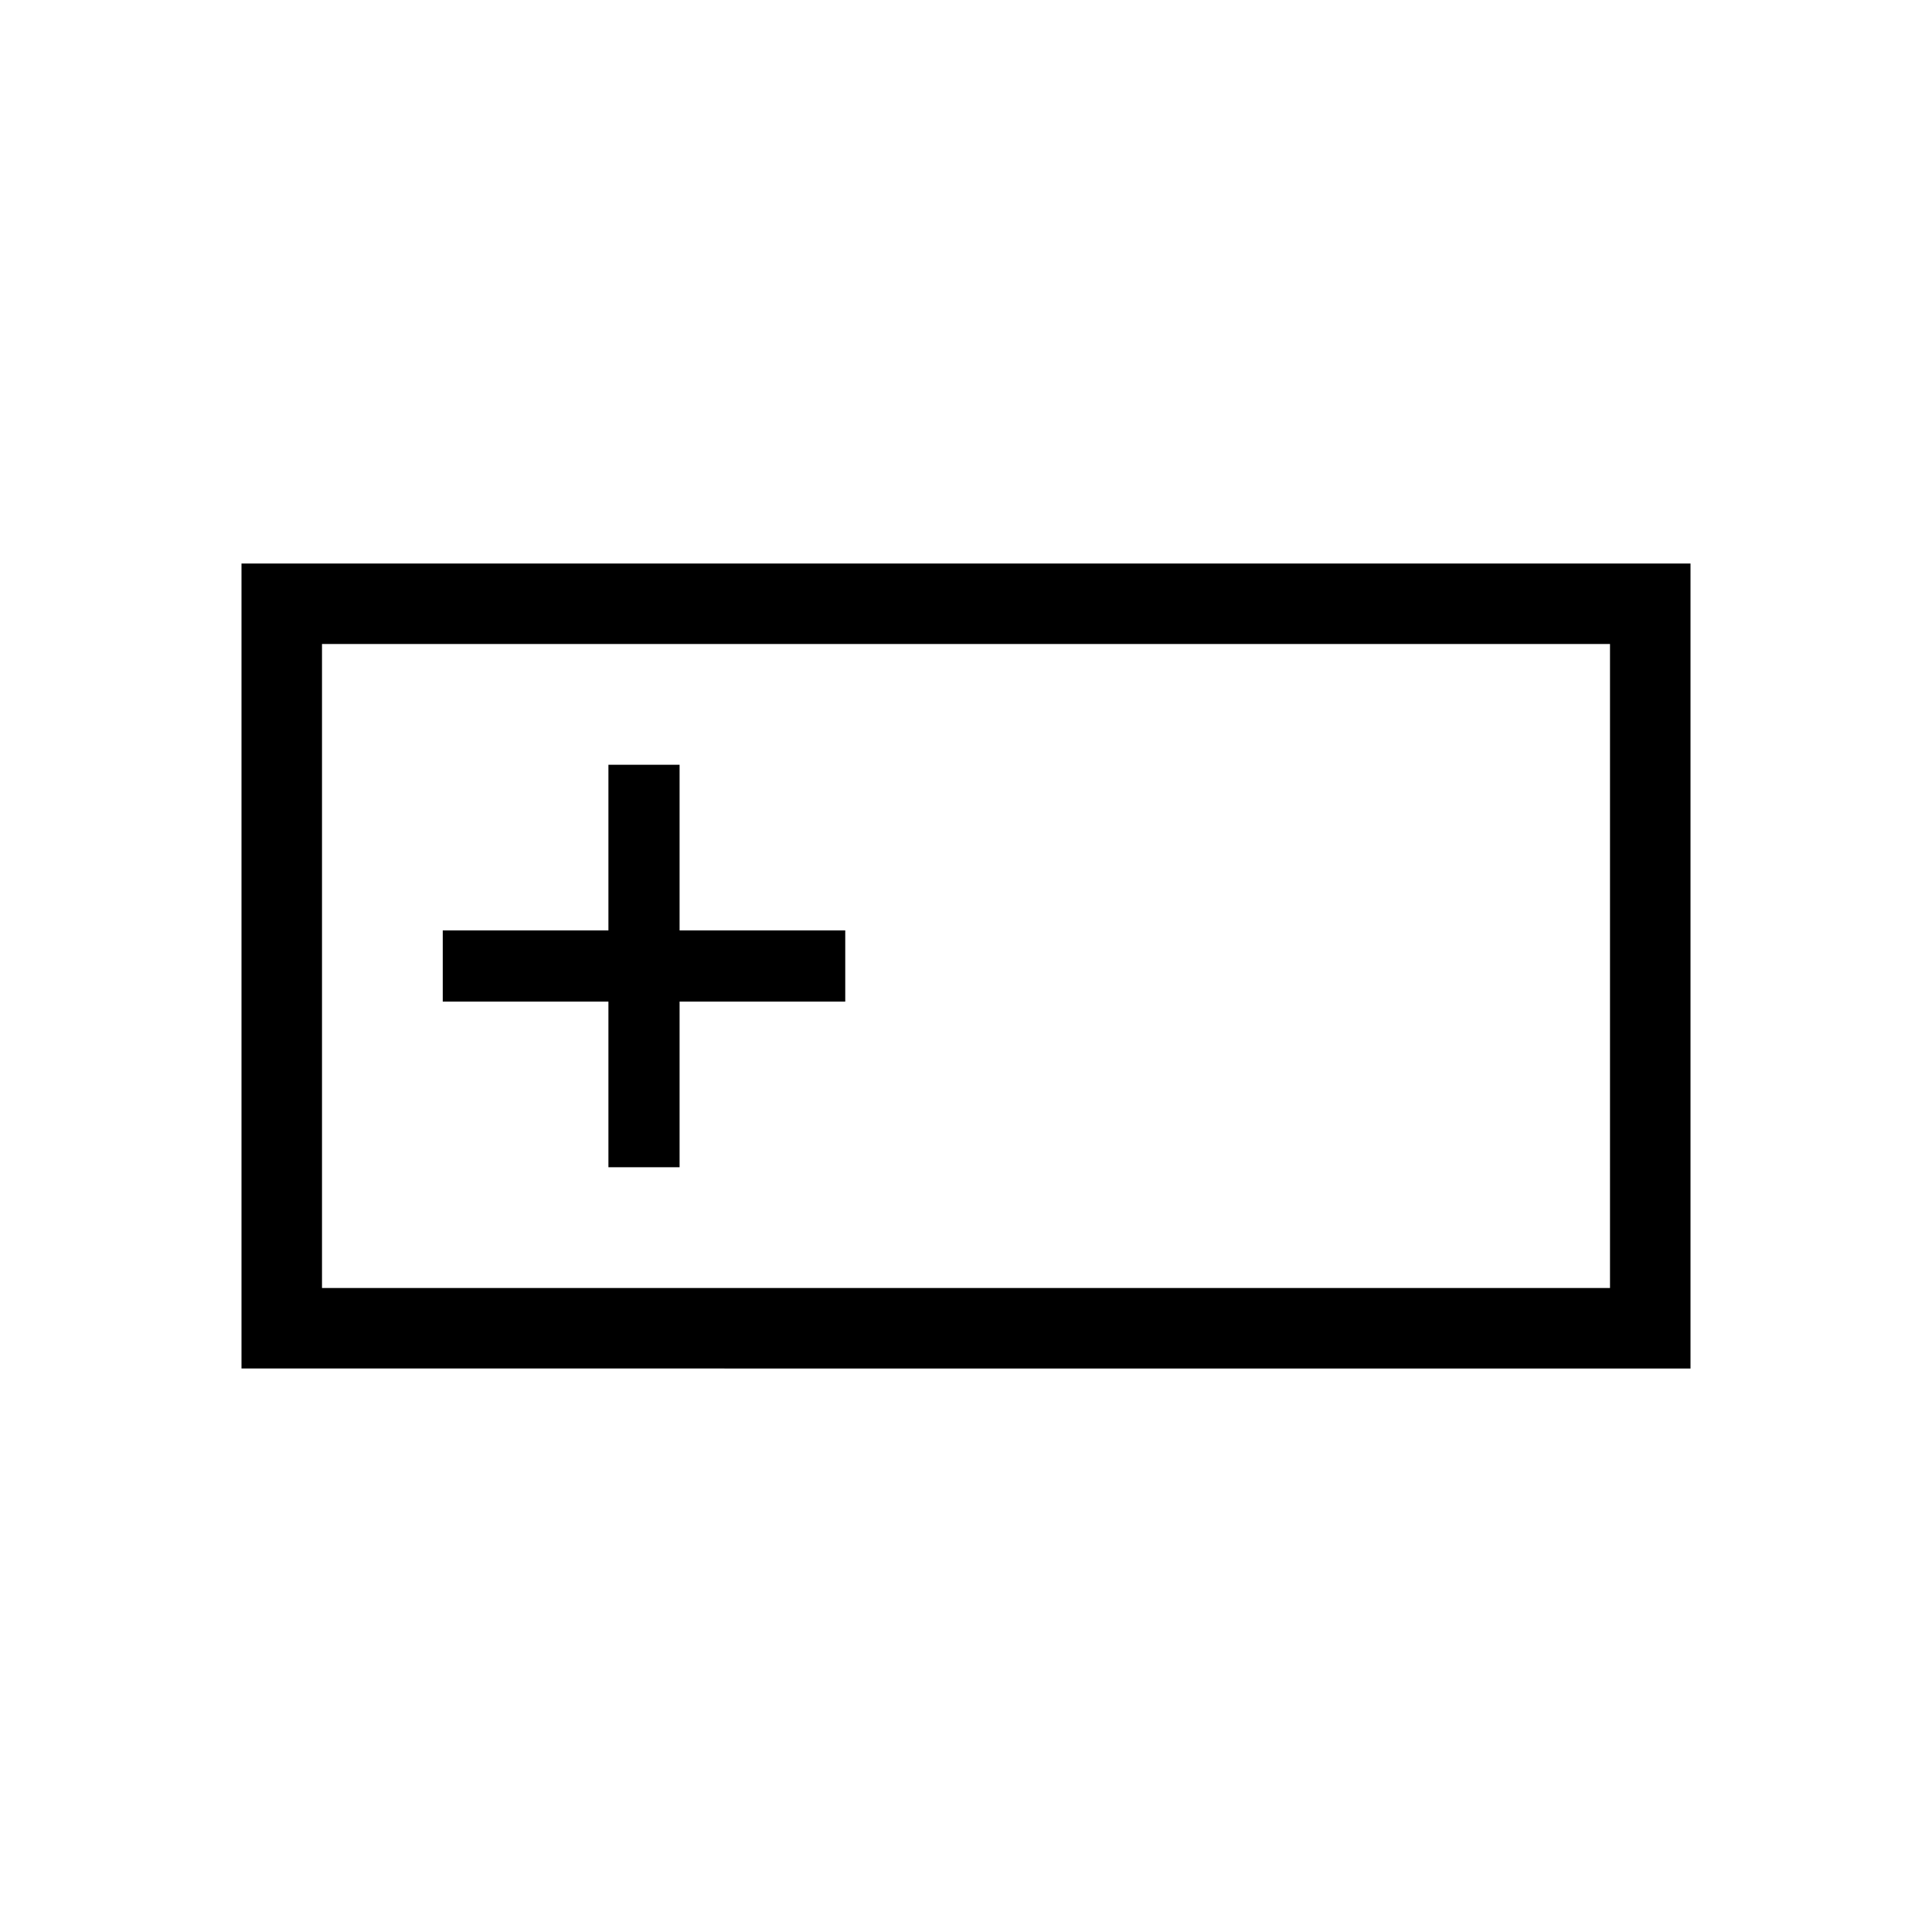 <svg xmlns="http://www.w3.org/2000/svg" width="3em" height="3em" viewBox="0 0 24 24"><path fill="currentColor" d="M3 17V7h18v10zm1-1h16V8H4zm3.558-1.5h.884v-2.058H10.5v-.884H8.442V9.5h-.884v2.058H5.5v.884h2.058zM4 16V8z"/></svg>
